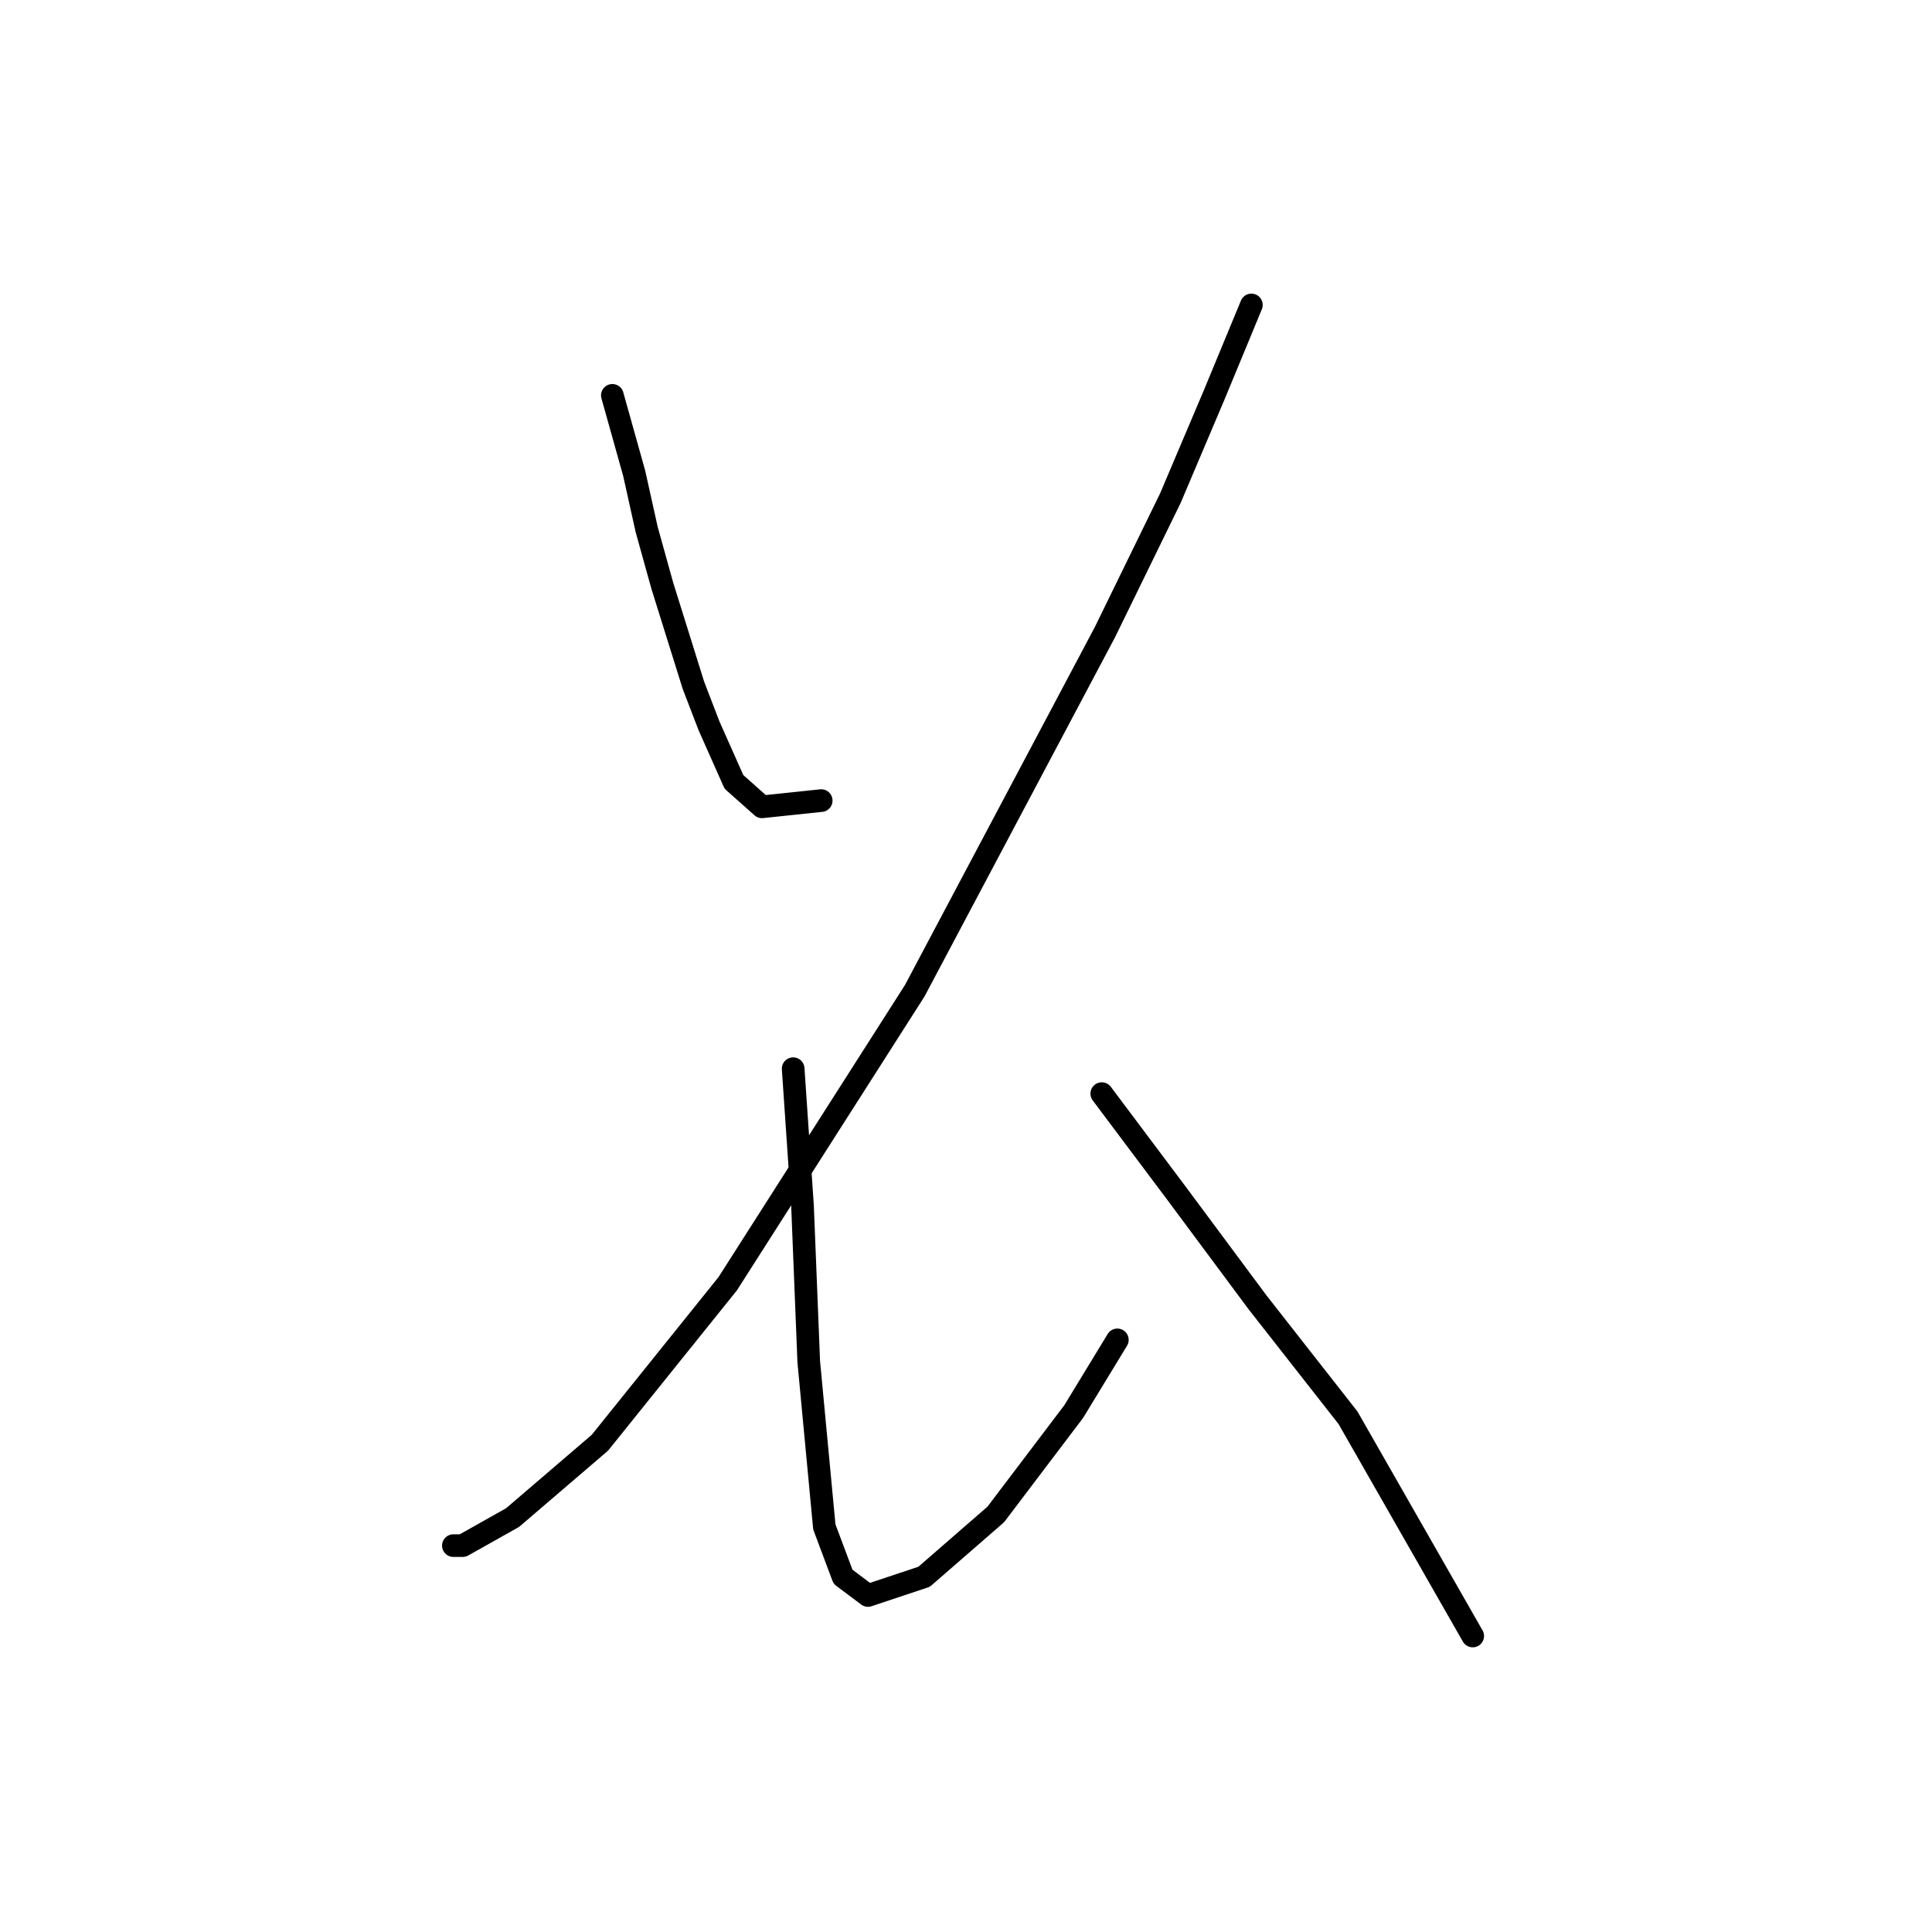 <?xml version="1.0" standalone="no"?>
    <svg width="256" height="256" xmlns="http://www.w3.org/2000/svg" version="1.1">
    <polyline stroke="black" stroke-width="3" stroke-linecap="round" fill="transparent" stroke-linejoin="round" points="81.141 52.386 84.032 62.712 85.684 70.147 87.75 77.582 91.88 90.8 93.945 96.169 97.25 103.604 100.967 106.909 108.815 106.083 108.815 106.083 " />
        <polyline stroke="black" stroke-width="3" stroke-linecap="round" fill="transparent" stroke-linejoin="round" points="165.816 40.408 160.859 52.386 155.077 66.017 146.403 83.778 121.207 131.279 96.424 170.105 79.489 191.171 67.923 201.084 61.314 204.802 60.075 204.802 60.075 204.802 " />
        <polyline stroke="black" stroke-width="3" stroke-linecap="round" fill="transparent" stroke-linejoin="round" points="105.098 141.605 106.337 159.779 107.163 180.432 109.228 202.323 111.706 208.932 115.011 211.41 122.446 208.932 131.946 200.671 142.272 187.04 148.055 177.54 148.055 177.54 " />
        <polyline stroke="black" stroke-width="3" stroke-linecap="round" fill="transparent" stroke-linejoin="round" points="145.99 144.909 155.903 158.127 166.642 172.584 178.621 187.866 195.143 216.78 195.143 216.78 " />
        </svg>